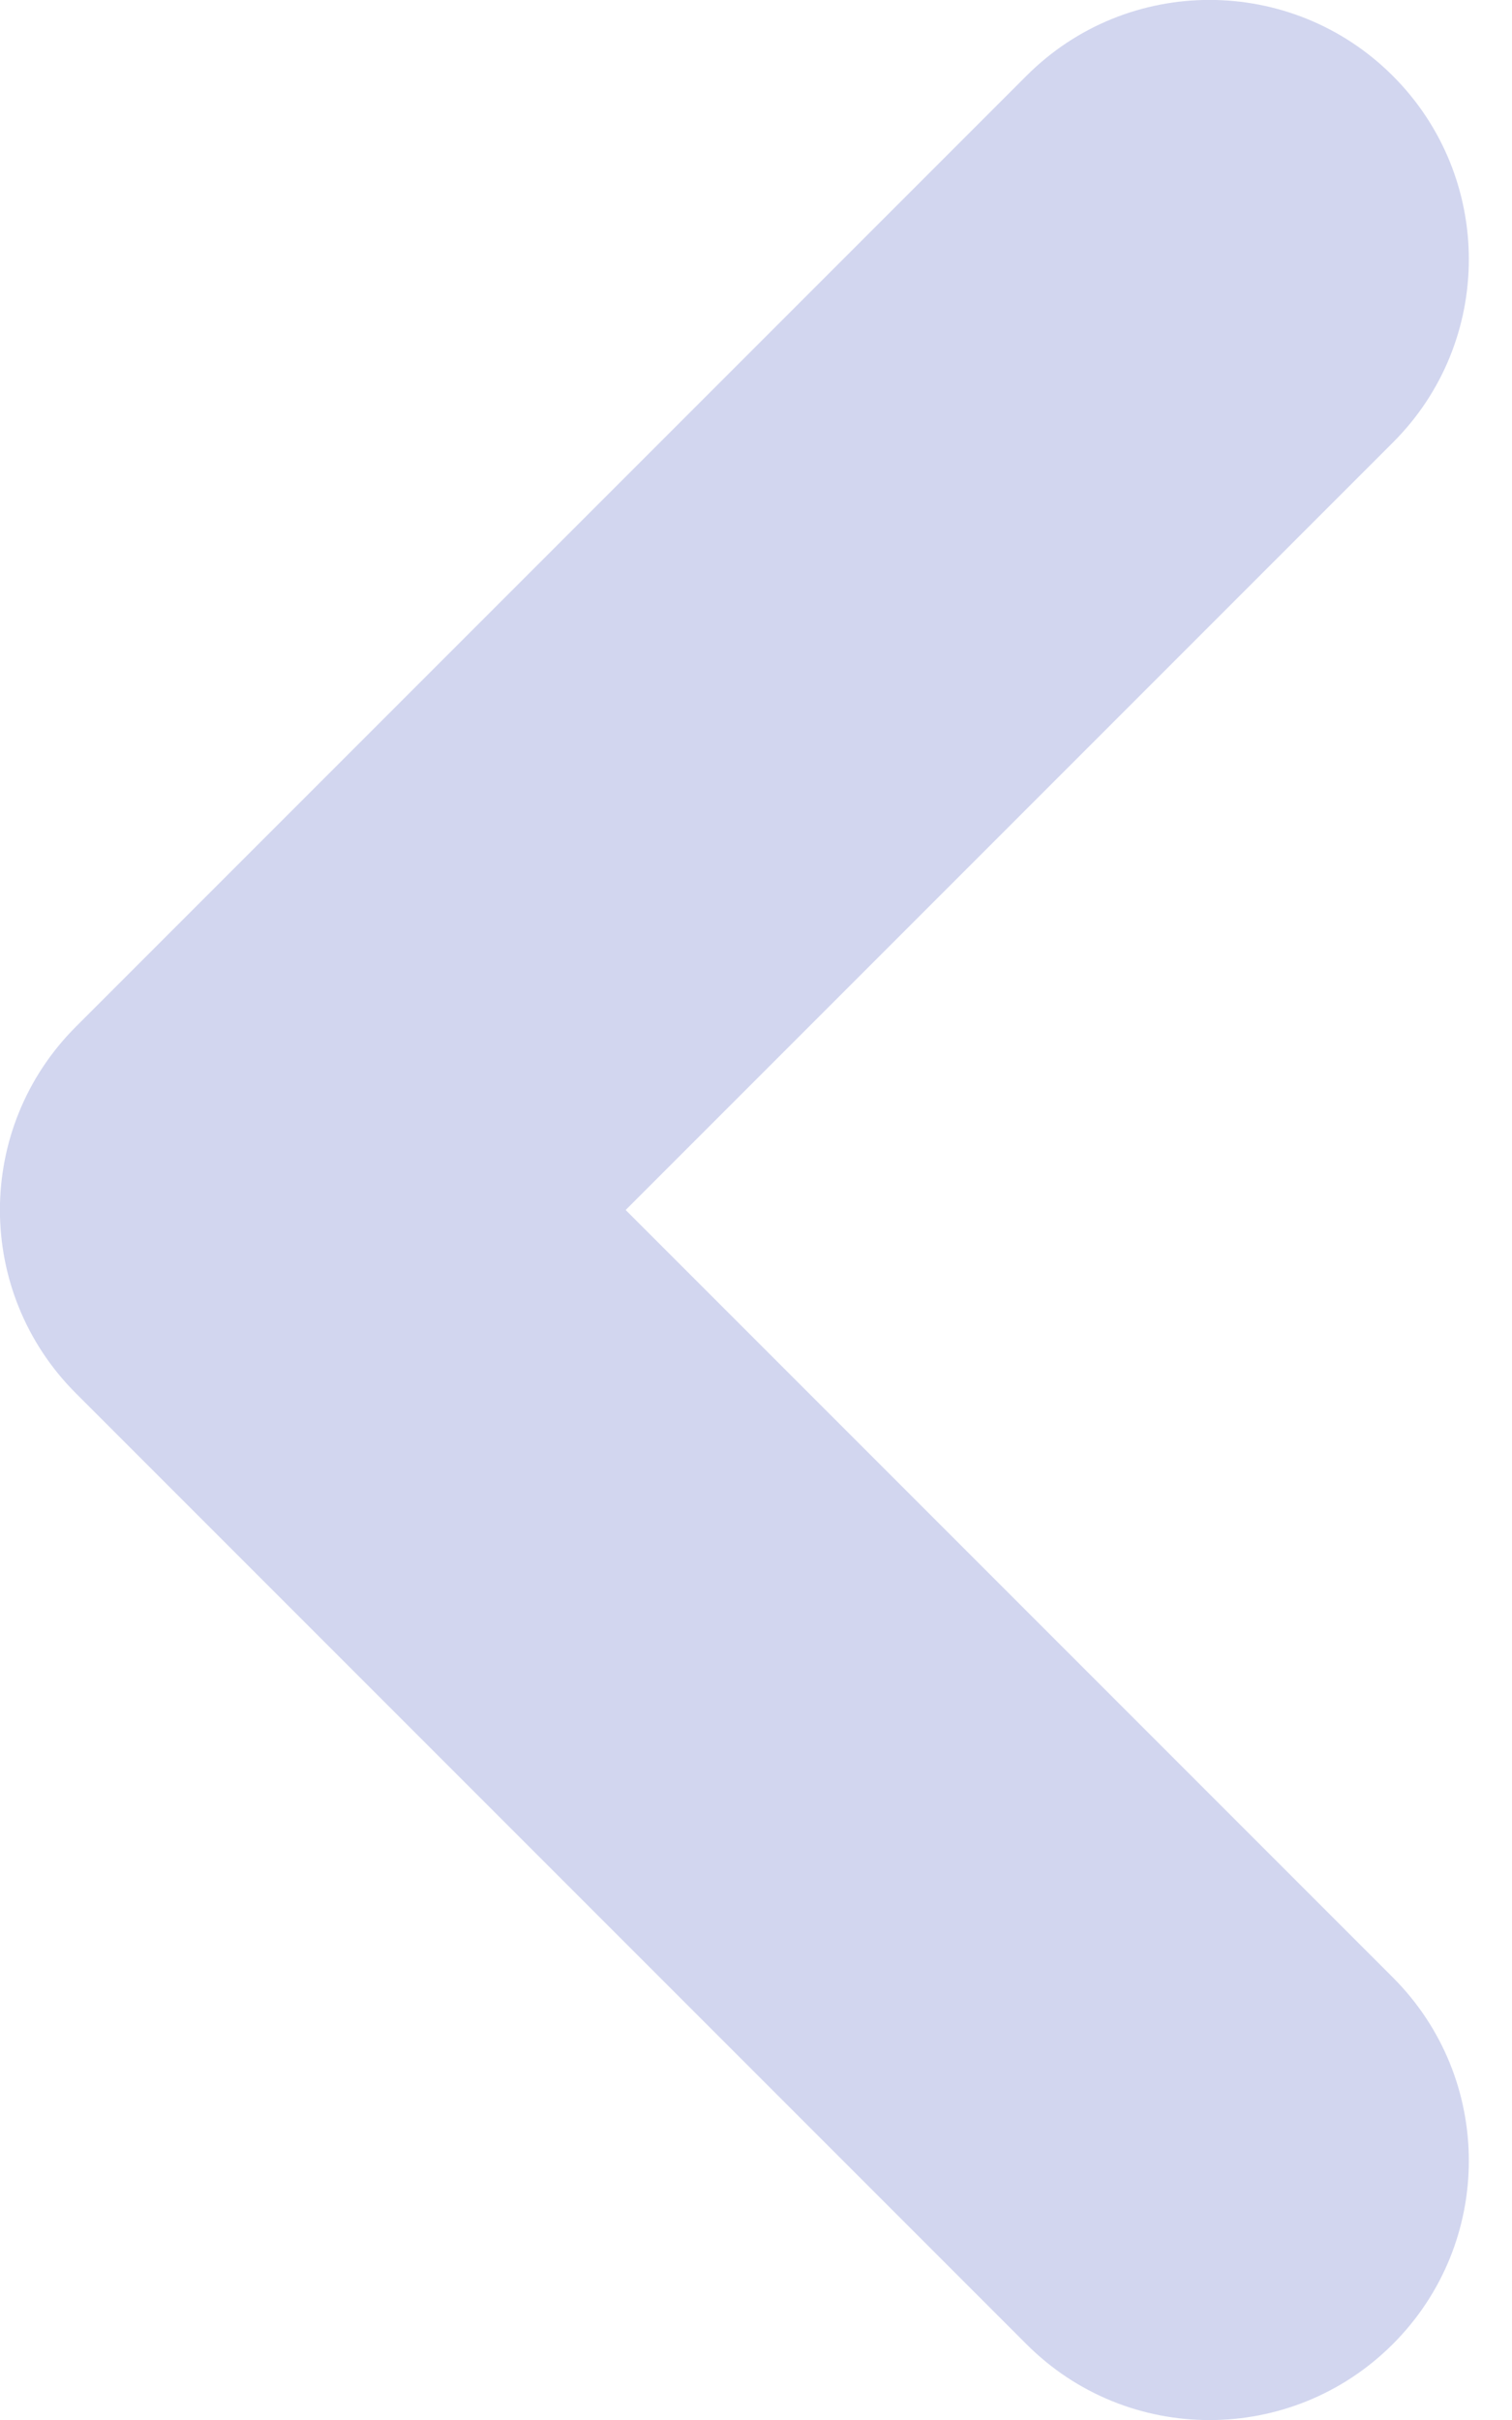 <svg width="5" height="8" viewBox="0 0 5 8" fill="none" xmlns="http://www.w3.org/2000/svg">
<path fill-rule="evenodd" clip-rule="evenodd" d="M4.606 0.251C4.271 -0.084 3.728 -0.084 3.394 0.251L0.251 3.394C-0.084 3.729 -0.084 4.271 0.251 4.606L3.394 7.749C3.728 8.084 4.271 8.084 4.606 7.749C4.941 7.414 4.941 6.872 4.606 6.537L2.069 4L4.606 1.463C4.941 1.129 4.941 0.586 4.606 0.251Z" fill="#D2D6EF"/>
</svg>
